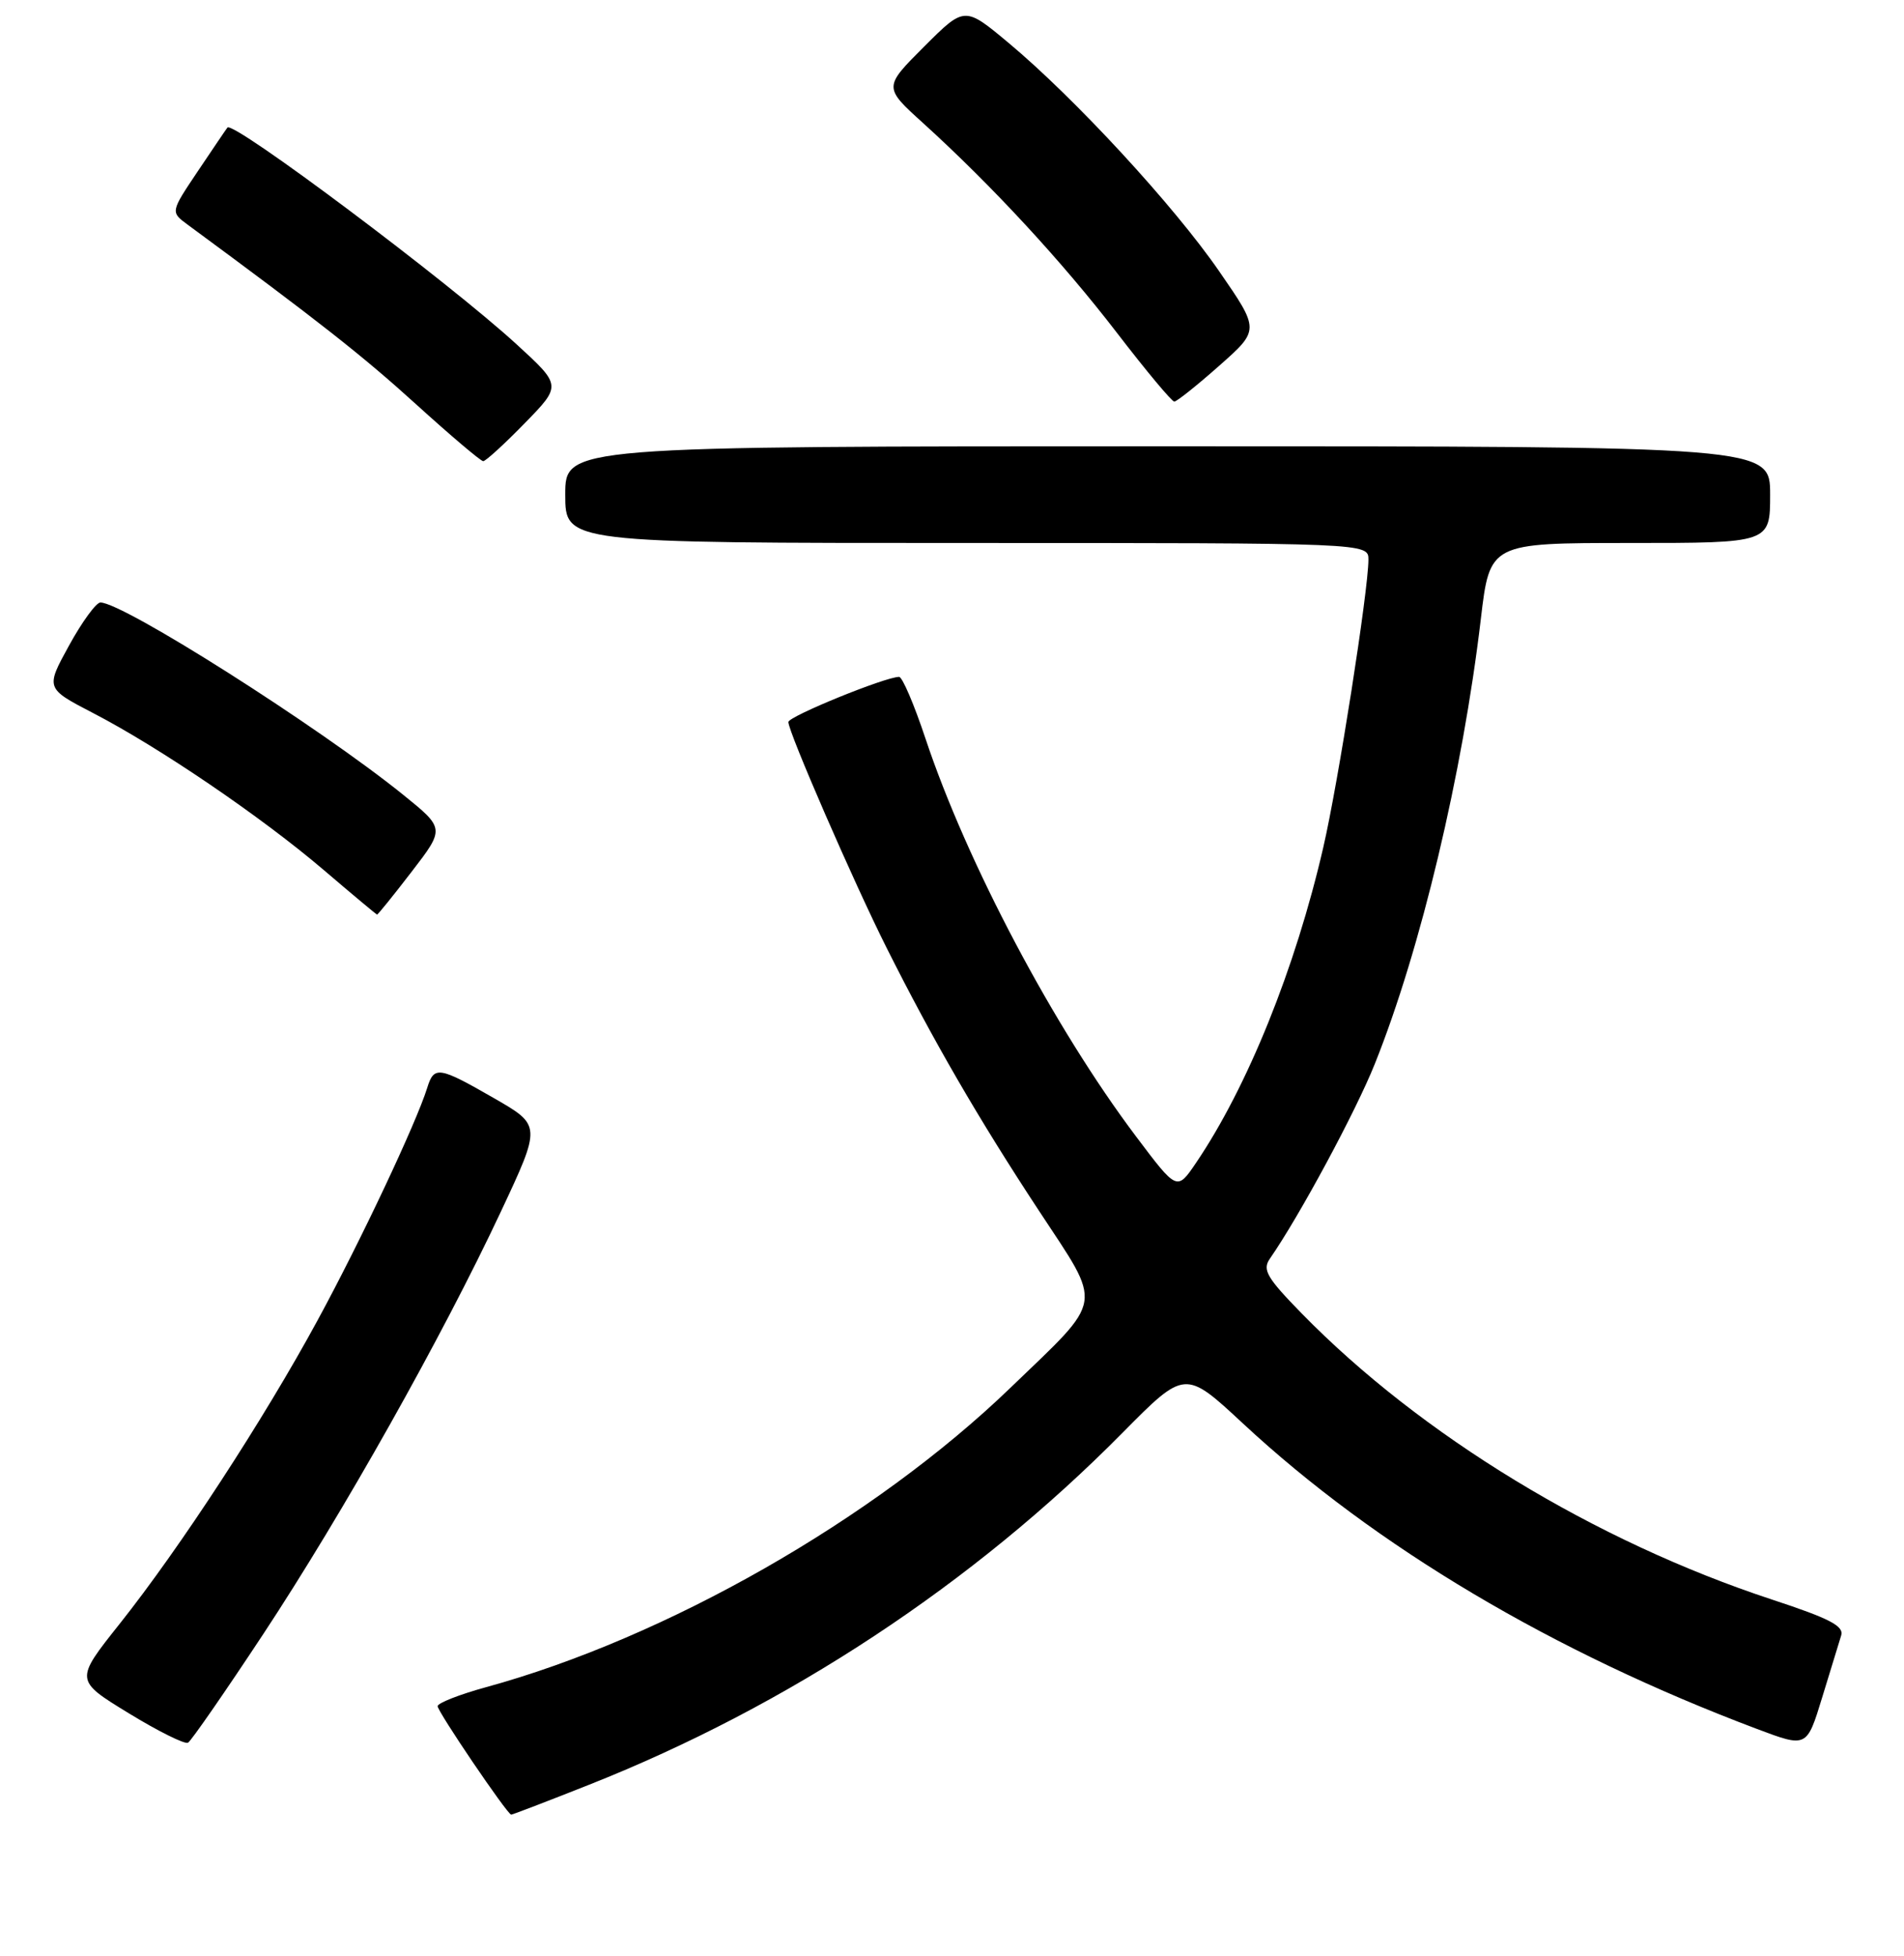 <?xml version="1.0" encoding="UTF-8" standalone="no"?>
<!DOCTYPE svg PUBLIC "-//W3C//DTD SVG 1.1//EN" "http://www.w3.org/Graphics/SVG/1.1/DTD/svg11.dtd" >
<svg xmlns="http://www.w3.org/2000/svg" xmlns:xlink="http://www.w3.org/1999/xlink" version="1.1" viewBox="0 0 256 263">
 <g >
 <path fill="currentColor"
d=" M 79.23 239.93 C 105.97 229.34 130.90 212.89 150.91 192.64 C 159.33 184.13 159.33 184.13 167.13 191.38 C 184.97 207.96 208.80 222.11 236.26 232.45 C 242.93 234.96 242.93 234.96 244.99 228.23 C 246.13 224.53 247.28 220.77 247.55 219.88 C 247.95 218.60 246.02 217.60 238.27 215.05 C 214.47 207.22 191.03 192.96 175.02 176.58 C 170.32 171.77 169.71 170.71 170.73 169.23 C 174.73 163.47 182.30 149.41 184.86 143.00 C 191.02 127.63 196.65 103.99 199.10 83.25 C 200.31 73.00 200.31 73.00 219.15 73.00 C 238.00 73.00 238.00 73.00 238.00 66.50 C 238.00 60.00 238.00 60.00 157.00 60.00 C 76.00 60.00 76.00 60.00 76.00 66.50 C 76.00 73.00 76.00 73.00 130.00 73.00 C 184.00 73.00 184.00 73.00 183.99 75.25 C 183.98 79.38 179.93 105.24 177.92 113.92 C 174.18 130.16 167.72 146.16 160.78 156.38 C 158.25 160.10 158.25 160.10 152.75 152.79 C 141.69 138.10 129.99 115.98 124.42 99.25 C 122.91 94.71 121.32 91.00 120.89 91.00 C 119.03 91.00 106.00 96.31 106.00 97.07 C 106.00 98.42 114.81 118.67 119.22 127.45 C 125.46 139.89 131.59 150.46 139.69 162.77 C 148.33 175.91 148.59 174.31 135.85 186.58 C 117.52 204.25 89.59 220.19 65.33 226.83 C 61.79 227.80 58.87 228.95 58.84 229.37 C 58.80 230.06 68.15 243.85 68.73 243.96 C 68.86 243.98 73.58 242.17 79.23 239.93 Z  M 35.40 219.68 C 46.12 203.43 59.43 179.76 67.34 162.90 C 72.78 151.30 72.78 151.30 66.44 147.65 C 59.00 143.37 58.36 143.27 57.44 146.25 C 55.98 150.95 48.45 166.93 42.70 177.50 C 35.46 190.84 24.20 208.10 16.07 218.33 C 10.06 225.89 10.06 225.89 17.28 230.31 C 21.25 232.74 24.85 234.53 25.28 234.29 C 25.70 234.05 30.26 227.47 35.40 219.68 Z  M 55.35 117.19 C 59.82 111.38 59.82 111.38 54.16 106.81 C 42.82 97.67 16.56 81.00 13.50 81.00 C 12.93 81.00 11.03 83.60 9.29 86.77 C 6.12 92.54 6.12 92.54 12.53 95.87 C 21.41 100.47 35.15 109.82 43.50 116.94 C 47.35 120.23 50.59 122.93 50.69 122.96 C 50.80 122.98 52.89 120.39 55.35 117.19 Z  M 70.54 56.91 C 75.50 51.83 75.50 51.83 69.50 46.33 C 60.35 37.93 31.35 16.20 30.58 17.15 C 30.42 17.34 28.64 19.98 26.61 23.00 C 22.92 28.50 22.92 28.50 25.21 30.19 C 42.72 43.08 48.80 47.86 55.93 54.34 C 60.57 58.55 64.64 62.00 64.97 62.00 C 65.30 62.00 67.81 59.71 70.54 56.91 Z  M 163.93 49.17 C 169.37 44.36 169.37 44.36 163.93 36.48 C 157.84 27.64 144.51 13.20 135.60 5.76 C 129.69 0.83 129.69 0.83 124.24 6.28 C 118.79 11.73 118.79 11.73 124.15 16.58 C 133.38 24.96 142.81 35.16 150.18 44.75 C 154.09 49.84 157.56 54.00 157.89 53.99 C 158.23 53.98 160.95 51.81 163.93 49.17 Z "/>
</g>
</svg>